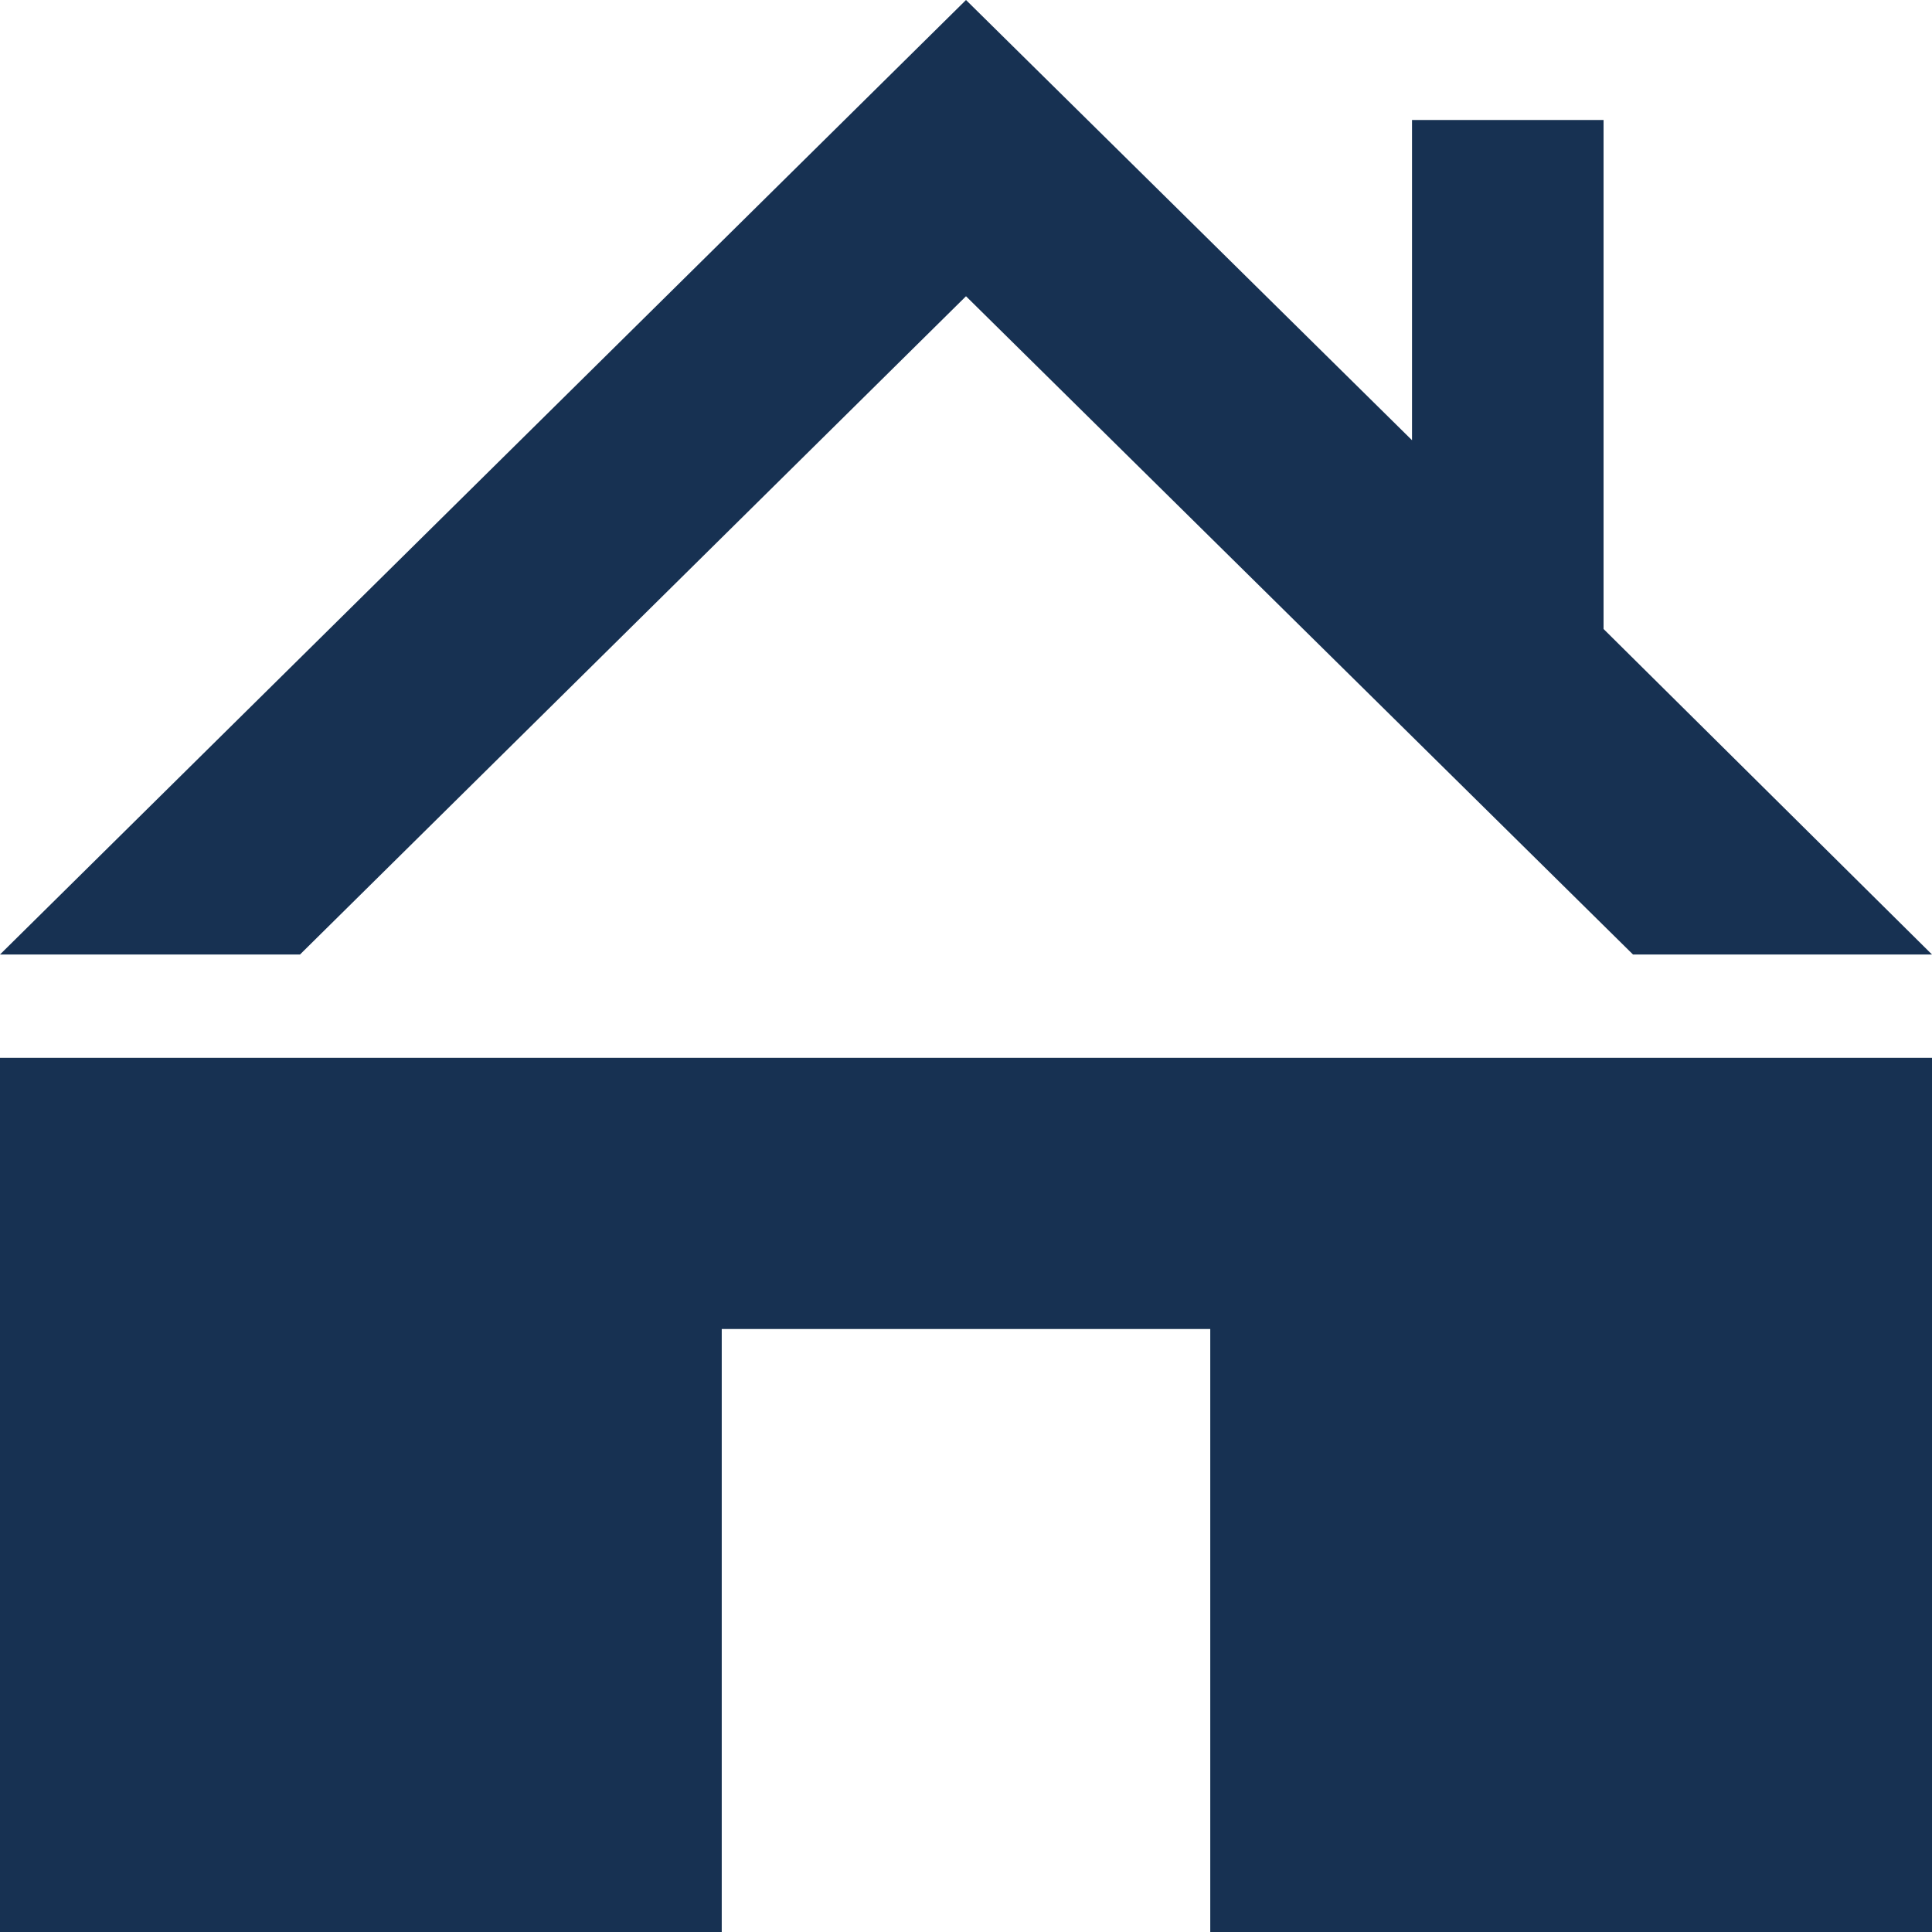 <svg width="21" height="21" fill="none" xmlns="http://www.w3.org/2000/svg"><path d="M0 21h7.845v-6.554h5.31V21H21v-9.502H0V21zM10.5 3.22l7.25 7.155H21l-3.57-3.538V1.304h-2.082v3.481L10.5 0 0 10.375h3.261L10.5 3.22z" fill="#173152"/></svg>